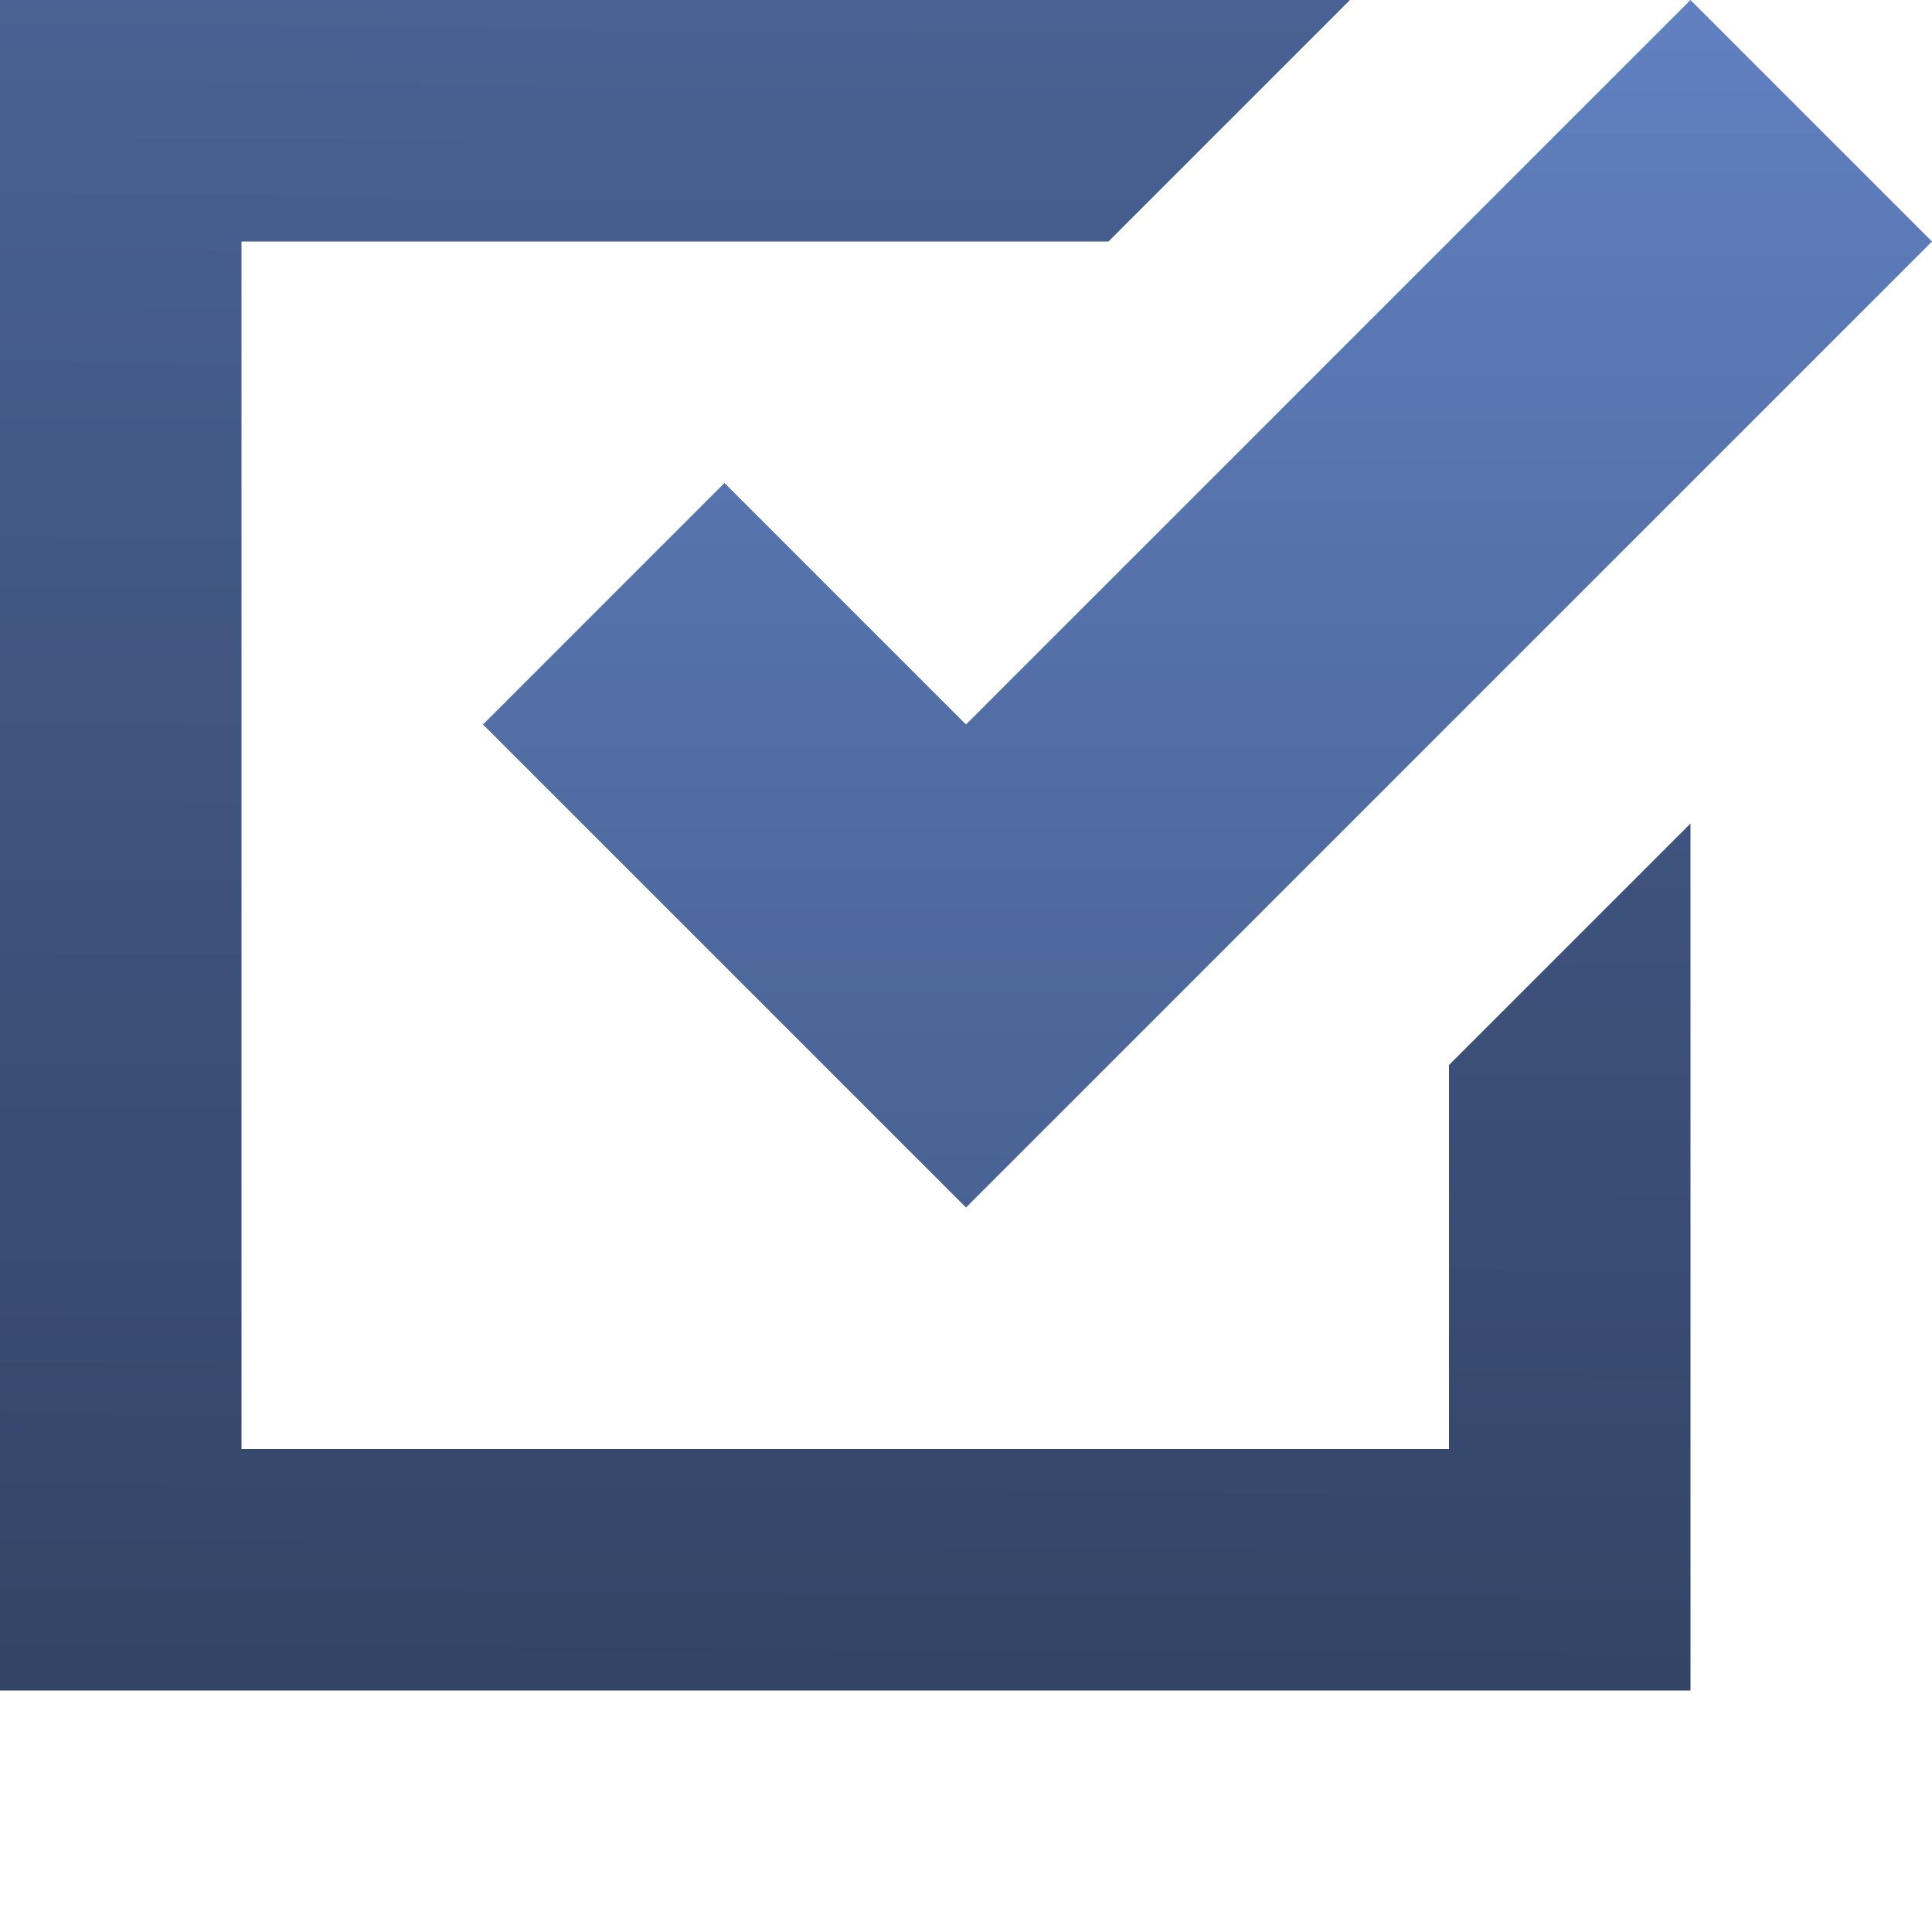 <?xml version="1.0" encoding="UTF-8" standalone="no"?>
<svg
   xmlns:dc="http://purl.org/dc/elements/1.1/"
   xmlns:cc="http://creativecommons.org/ns#"
   xmlns:rdf="http://www.w3.org/1999/02/22-rdf-syntax-ns#"
   xmlns:svg="http://www.w3.org/2000/svg"
   xmlns="http://www.w3.org/2000/svg"
   xmlns:xlink="http://www.w3.org/1999/xlink"
   xmlns:sodipodi="http://sodipodi.sourceforge.net/DTD/sodipodi-0.dtd"
   xmlns:inkscape="http://www.inkscape.org/namespaces/inkscape"
   width="8"
   height="8"
   viewBox="0 0 8 8"
   id="svg4066"
   version="1.1"
   inkscape:version="0.48.4 r9939"
   sodipodi:docname="task.svg">
  <defs
     id="defs4072">
    <linearGradient
       id="linearGradient4104">
      <stop
         style="stop-color:#6080c0;stop-opacity:1;"
         offset="0"
         id="stop4106" />
      <stop
         style="stop-color:#496293;stop-opacity:1;"
         offset="1"
         id="stop4108" />
    </linearGradient>
    <linearGradient
       id="linearGradient4096">
      <stop
         style="stop-color:#496293;stop-opacity:1;"
         offset="0"
         id="stop4098" />
      <stop
         style="stop-color:#334466;stop-opacity:1;"
         offset="1"
         id="stop4100" />
    </linearGradient>
    <linearGradient
       inkscape:collect="always"
       xlink:href="#linearGradient4096"
       id="linearGradient4102"
       x1="3.695"
       y1="0.008"
       x2="3.644"
       y2="6.992"
       gradientUnits="userSpaceOnUse" />
    <linearGradient
       inkscape:collect="always"
       xlink:href="#linearGradient4104"
       id="linearGradient4110"
       x1="5.051"
       y1="-0.042"
       x2="5.051"
       y2="5.042"
       gradientUnits="userSpaceOnUse" />
  </defs>
  <sodipodi:namedview
     pagecolor="#ffffff"
     bordercolor="#666666"
     borderopacity="1"
     objecttolerance="10"
     gridtolerance="10"
     guidetolerance="10"
     inkscape:pageopacity="0"
     inkscape:pageshadow="2"
     inkscape:window-width="1396"
     inkscape:window-height="880"
     id="namedview4070"
     showgrid="false"
     inkscape:zoom="29.5"
     inkscape:cx="4"
     inkscape:cy="4.0169492"
     inkscape:window-x="40"
     inkscape:window-y="-3"
     inkscape:window-maximized="1"
     inkscape:current-layer="svg4066" />
  <path
     d="M 0,0 V 7 H 7 V 3.41 l -1,1 V 6 H 1 V 1 h 3.59 l 1,-1 H 0 z"
     id="path4094"
     style="fill:url(#linearGradient4102)" />
  <path
     d="M 7,0 4,3 3,2 2,3 4,5 8,1 7,0 z"
     id="path4068"
     style="fill:url(#linearGradient4110)" />
</svg>
